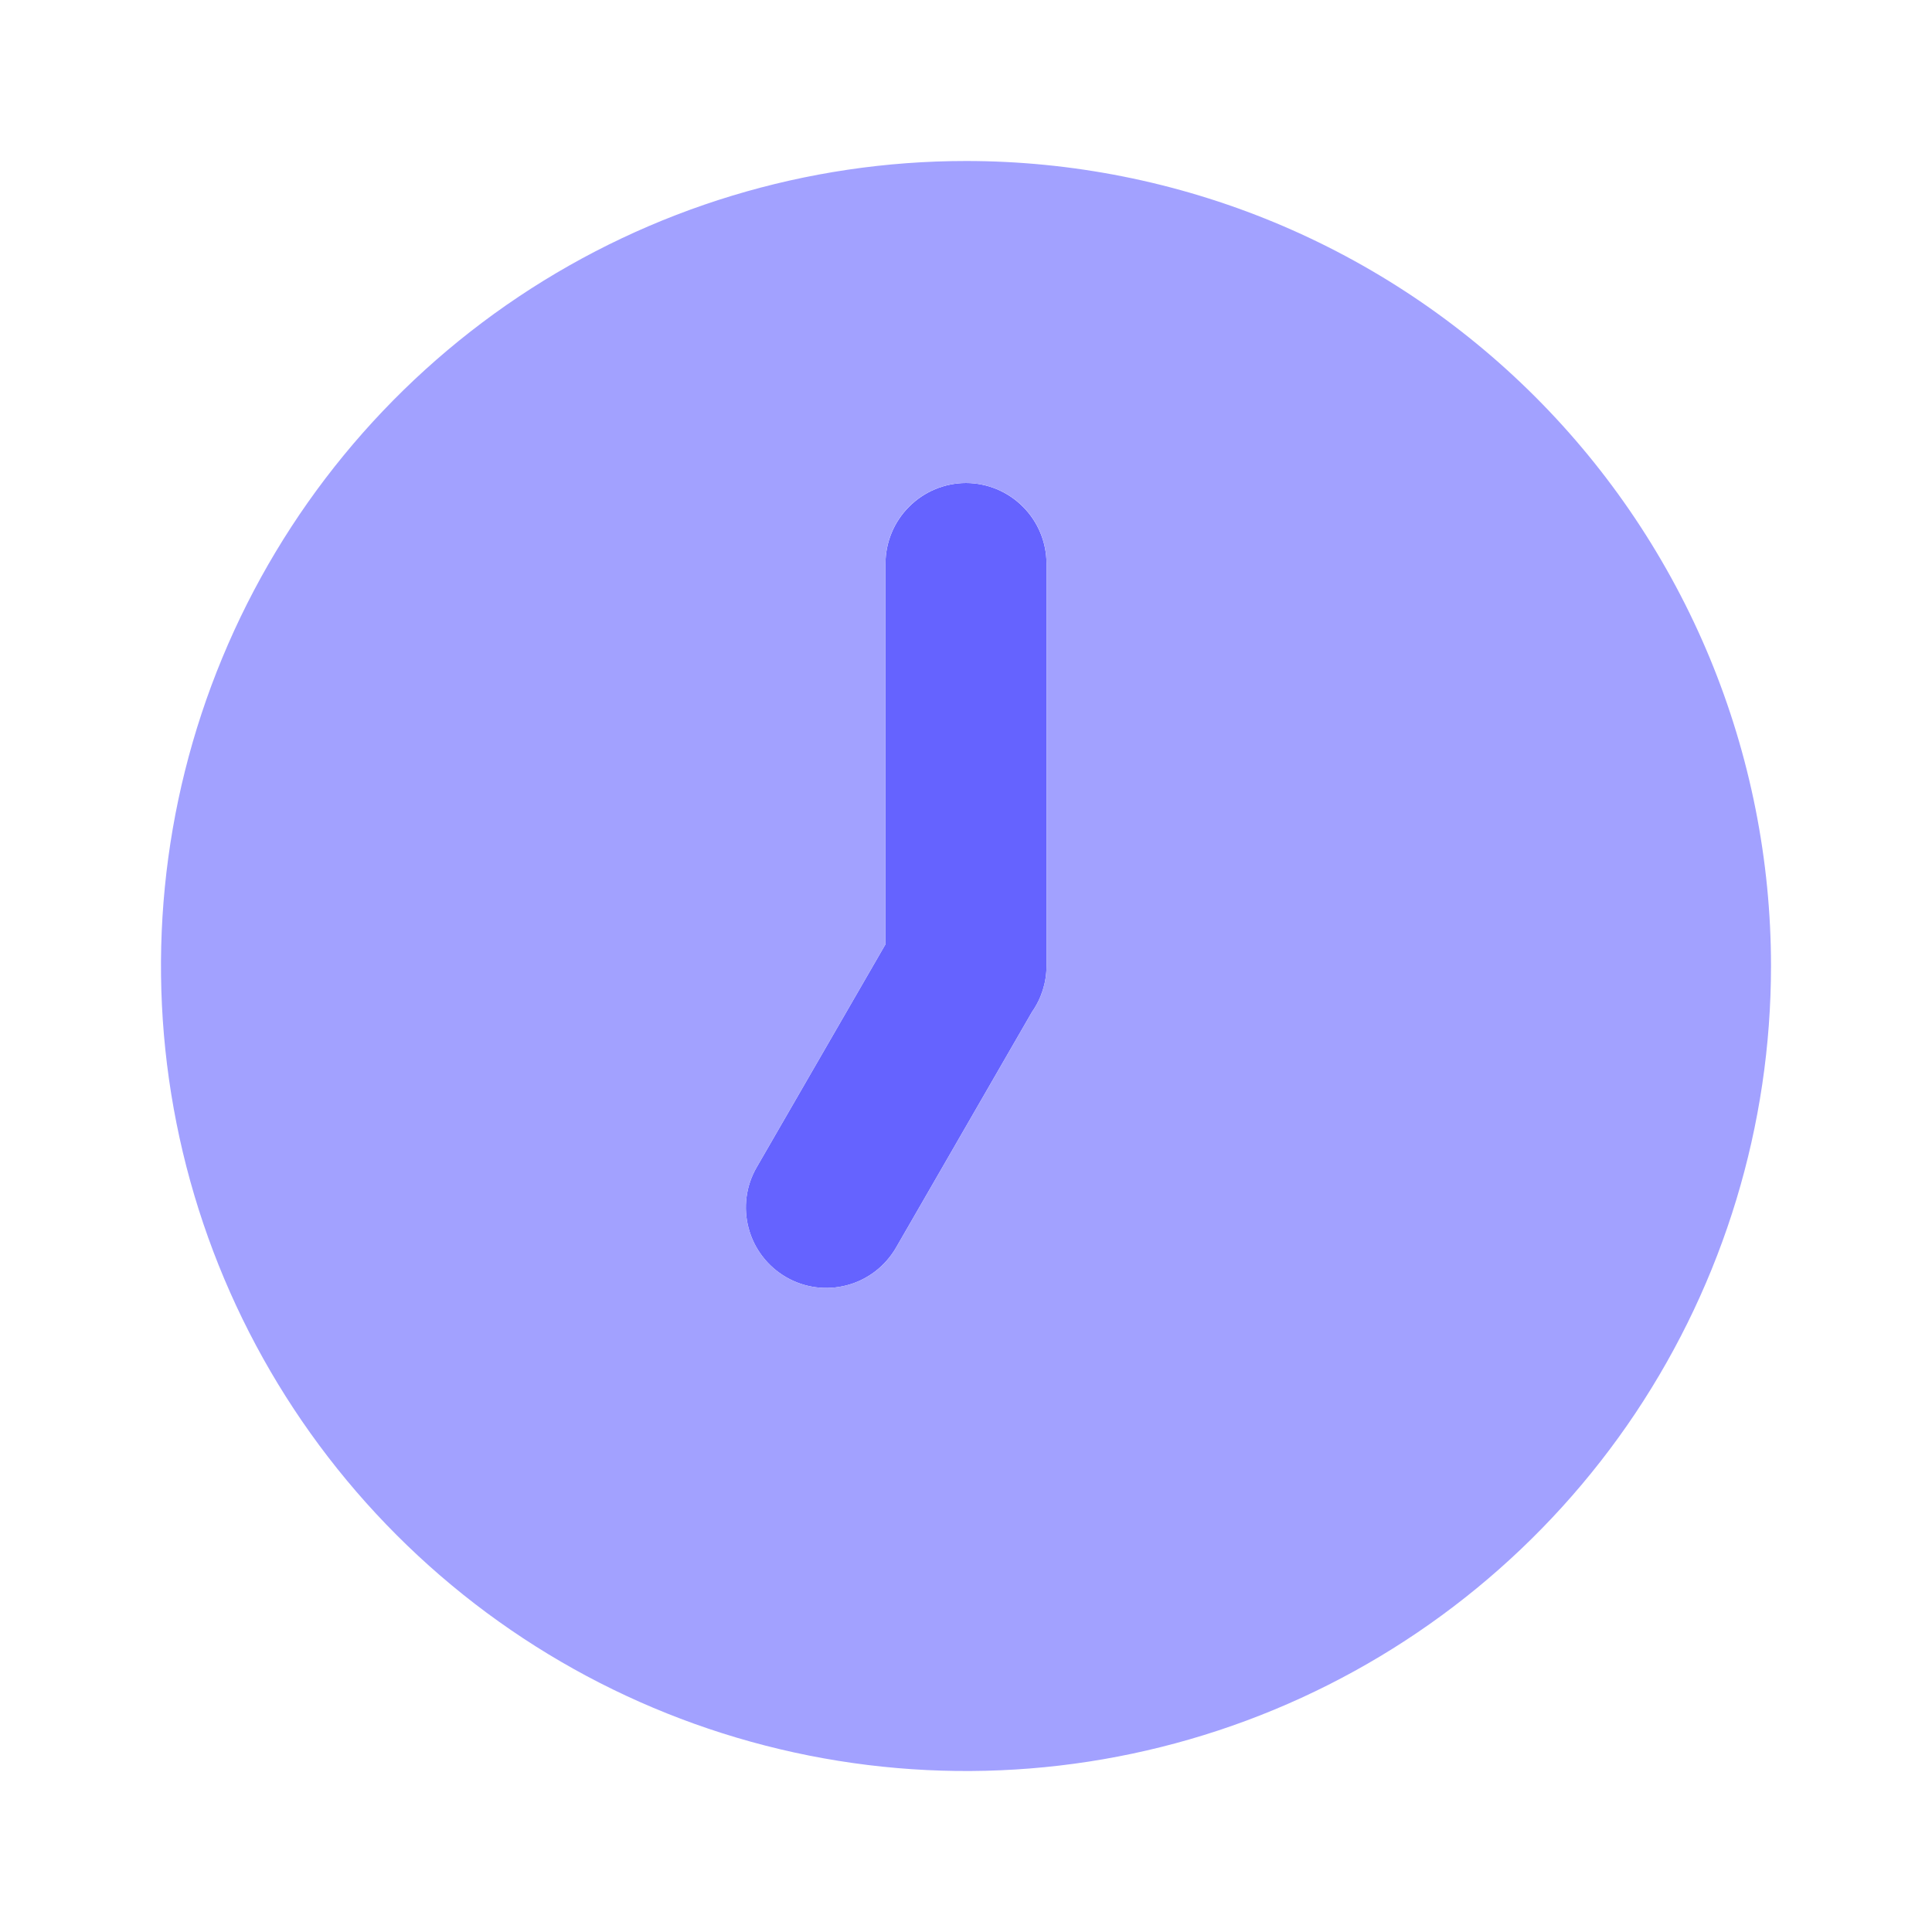 <svg width="24" height="24" viewBox="0 0 24 24" fill="none" xmlns="http://www.w3.org/2000/svg">
<path d="M12 6C11.735 6.001 11.481 6.106 11.294 6.294C11.106 6.481 11.001 6.735 11 7V11.73L9.4 14.5C9.267 14.729 9.231 15.002 9.3 15.258C9.368 15.514 9.536 15.732 9.765 15.865C9.994 15.998 10.267 16.034 10.523 15.965C10.779 15.897 10.997 15.729 11.13 15.5L12.82 12.57C12.937 12.403 13 12.204 13 12V7C12.999 6.735 12.894 6.481 12.706 6.294C12.519 6.106 12.265 6.001 12 6Z" fill="#6563FF"/>
<path d="M12 2C10.022 2 8.089 2.586 6.444 3.685C4.8 4.784 3.518 6.346 2.761 8.173C2.004 10 1.806 12.011 2.192 13.951C2.578 15.891 3.53 17.672 4.929 19.071C6.327 20.47 8.109 21.422 10.049 21.808C11.989 22.194 14 21.996 15.827 21.239C17.654 20.482 19.216 19.2 20.315 17.556C21.413 15.911 22 13.978 22 12C22 10.687 21.741 9.386 21.239 8.173C20.736 6.96 20 5.858 19.071 4.929C18.142 4 17.04 3.264 15.827 2.761C14.614 2.259 13.313 2 12 2ZM13 12C13 12.204 12.937 12.403 12.82 12.57L11.13 15.5C11.064 15.614 10.977 15.713 10.873 15.793C10.769 15.873 10.65 15.931 10.523 15.965C10.267 16.034 9.994 15.998 9.765 15.865C9.536 15.732 9.368 15.514 9.3 15.258C9.231 15.002 9.267 14.729 9.4 14.5L11 11.73V7C11 6.735 11.105 6.48 11.293 6.293C11.48 6.105 11.735 6 12 6C12.265 6 12.52 6.105 12.707 6.293C12.895 6.48 13 6.735 13 7V12Z" fill="#A2A1FF"/>
</svg>
